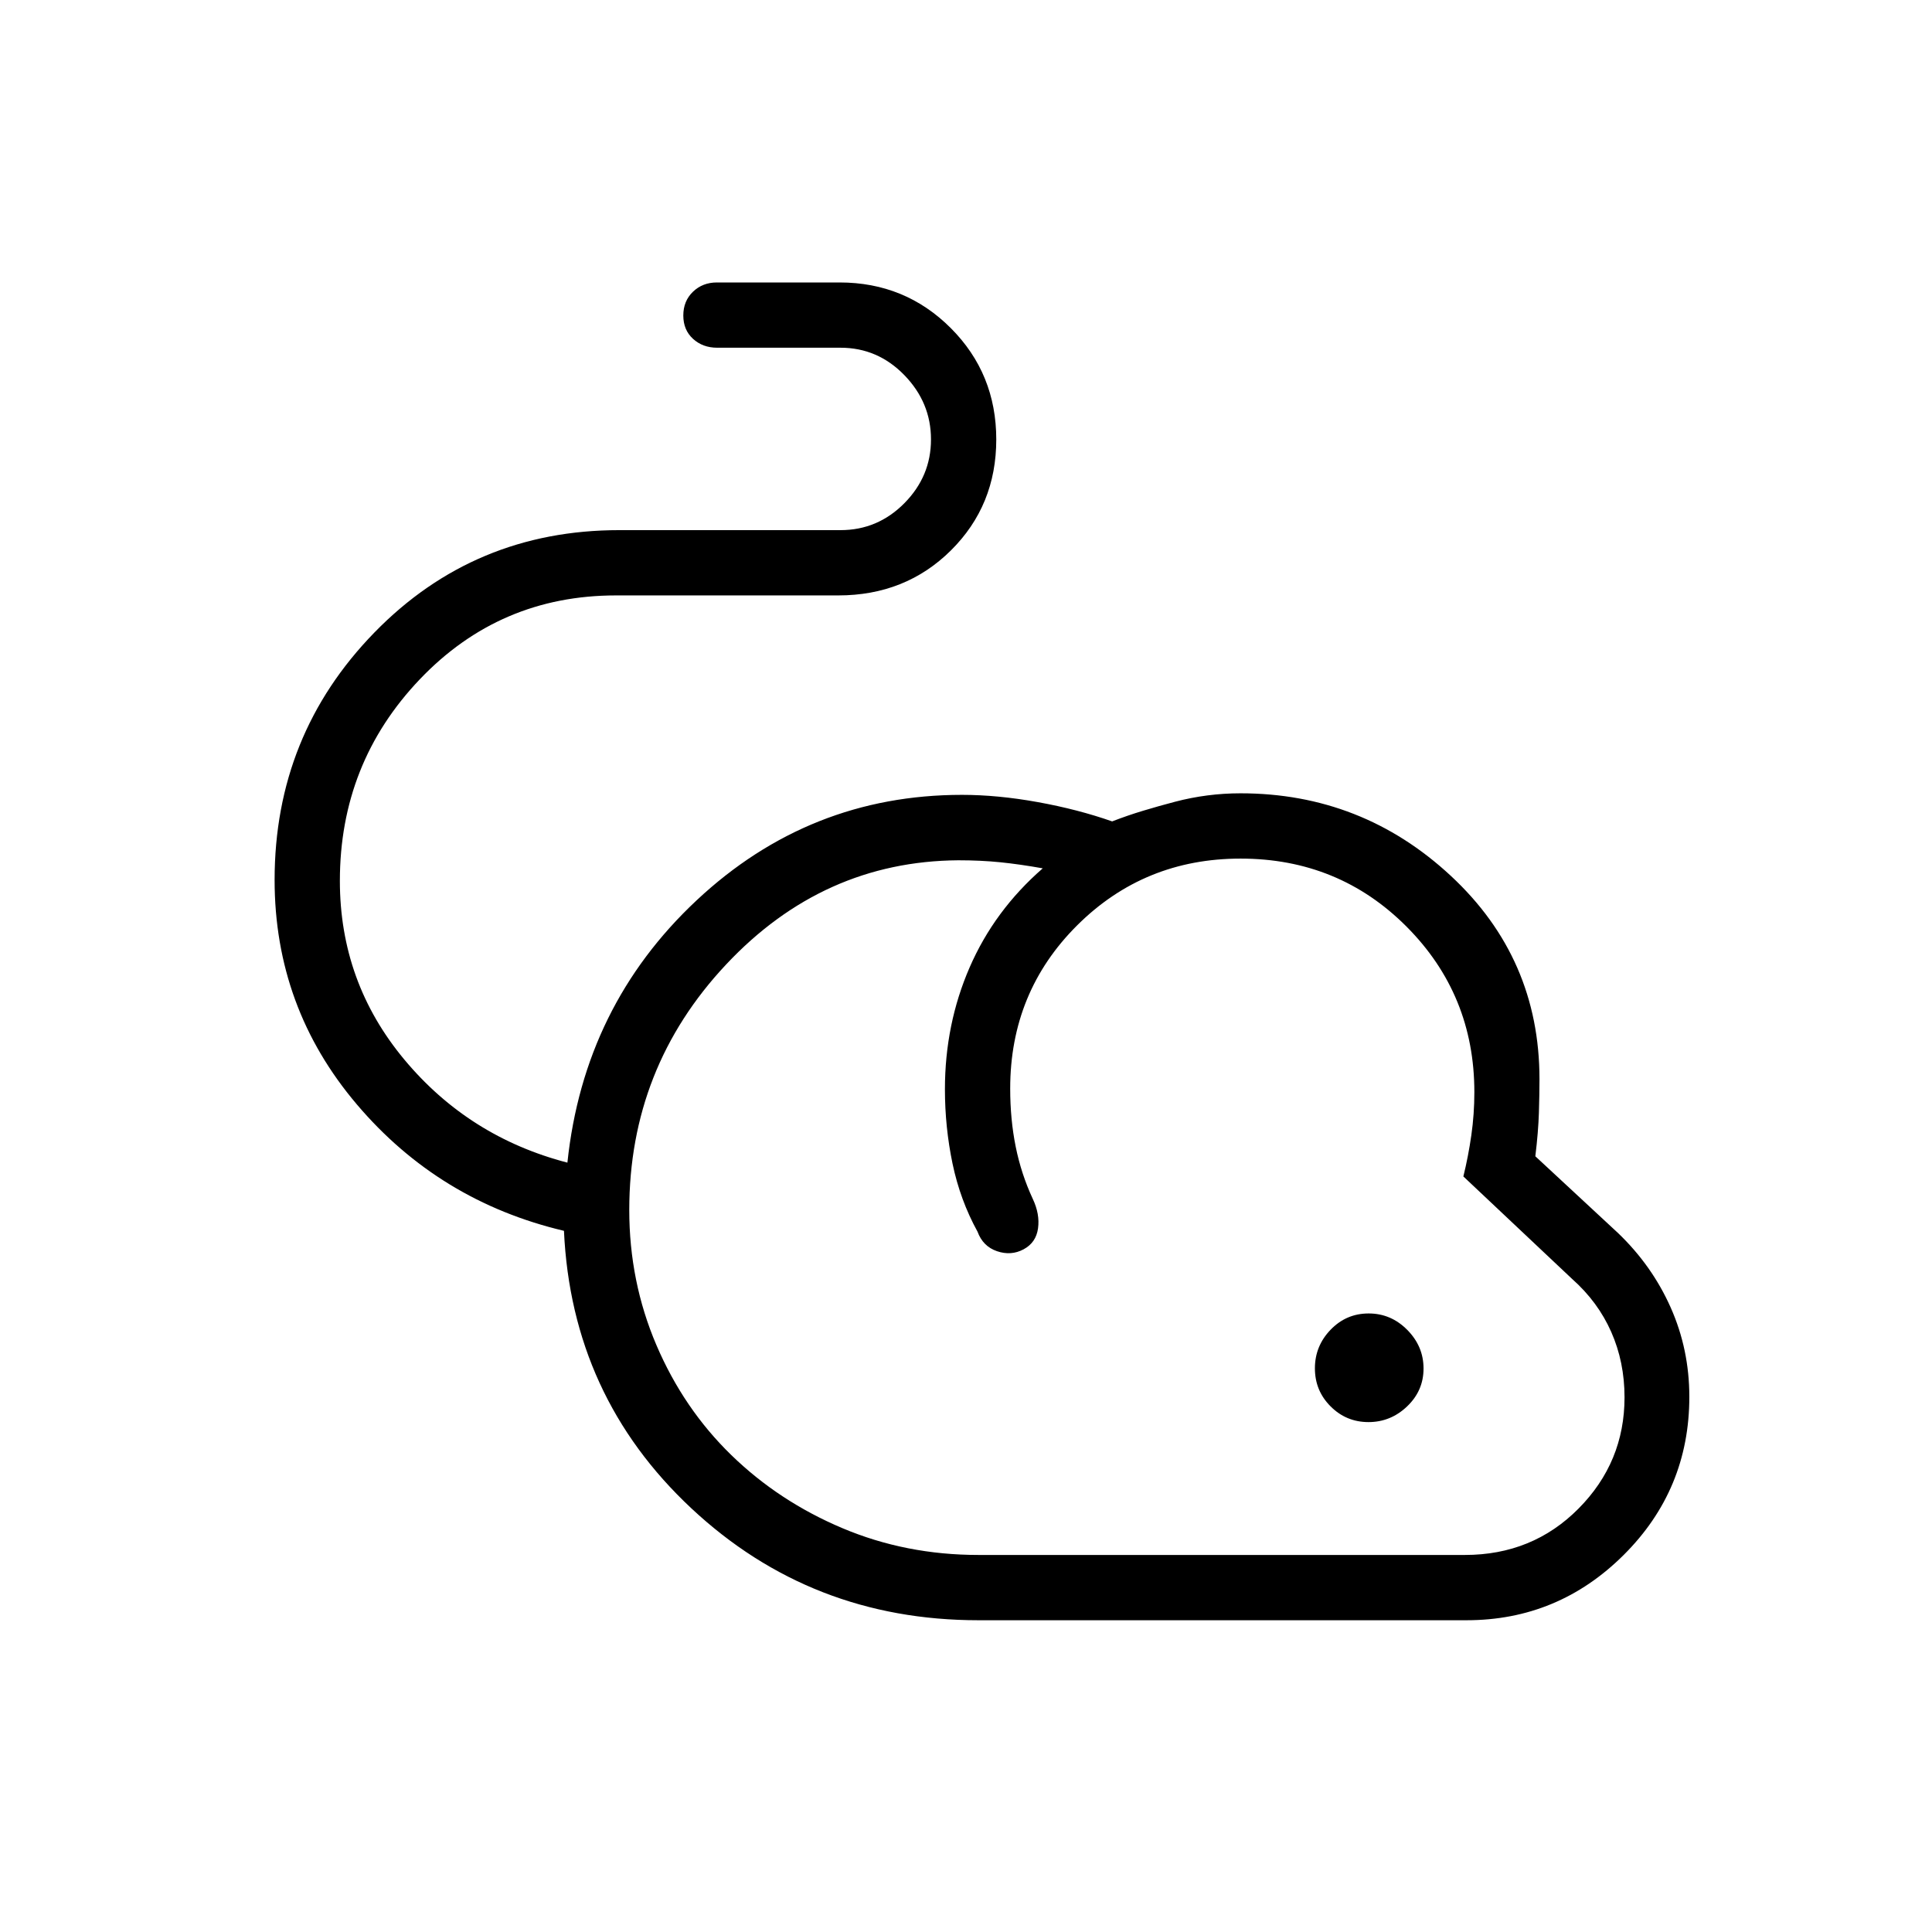 <svg xmlns="http://www.w3.org/2000/svg" height="40" viewBox="0 -960 960 960" width="40"><path d="M486.21-154.91q-83.21 0-142.72-55.65-59.5-55.66-63.26-137.85-62.08-14.69-102.93-62.83-40.85-48.14-40.85-111.53 0-72.03 49.57-122.92 49.58-50.89 121.72-50.89h109.9q18.48 0 31.72-13.37 13.24-13.37 13.24-31.7t-13.24-31.95q-13.24-13.62-31.72-13.62h-61.28q-7.16 0-12-4.41-4.83-4.41-4.83-11.6 0-7.19 4.8-11.81 4.8-4.61 11.87-4.61h60.98q32.56 0 55.21 22.63 22.65 22.64 22.65 55.4T472.5-686.5q-22.55 22.36-55.99 22.36H306.1q-57.75 0-97.48 41.66-39.74 41.67-39.74 100.2 0 50.34 32.04 88.79 32.03 38.44 81.02 51.2 8.2-77.9 64.19-130.33 55.99-52.42 131.88-52.42 17.75 0 37.68 3.61t36.93 9.58q7.74-3 15.5-5.33 7.76-2.34 15.73-4.43 7.98-2.1 16.14-3.15 8.16-1.05 16.39-1.05 60.35 0 104.46 40.95 44.12 40.95 44.12 101.09 0 7.32-.29 16.71t-1.77 21.61l41.04 38.09q16.94 16.21 26.21 37.05 9.27 20.84 9.27 44.4 0 46.07-32.6 78.54-32.59 32.46-78.13 32.46H486.21Zm0-32.44h241.66q33.63 0 56.49-23.04t22.86-55.28q0-17.54-6.6-32.48-6.59-14.94-19.45-26.36l-54.03-50.92q2.46-9.99 3.96-20.5t1.5-21.38q0-48.45-33.69-82.25-33.69-33.81-82.49-33.81-47.86 0-81.16 33.14t-33.3 81.13q0 15.33 2.73 28.85 2.72 13.52 8.46 25.9 3.62 7.62 2.64 14.71-.97 7.09-7.18 10.42-6.21 3.32-13.21.93-6.99-2.39-9.67-9.7-8.63-15.69-12.42-33.81-3.78-18.12-3.78-36.94 0-32.32 12.28-60.58 12.28-28.26 36.33-49.21-11.33-2.02-21.01-3.01-9.68-.99-20.99-.99-67.22.5-115.34 51.78-48.12 51.27-48.12 121.99 0 35.57 13.49 67.13 13.49 31.56 37.17 54.6 23.68 23.04 55.23 36.36 31.55 13.32 67.64 13.32ZM680-253.37q-11.04 0-18.83-7.8-7.8-7.79-7.8-18.91 0-11.11 7.8-19.19 7.79-8.08 18.91-8.08 11.11 0 19.19 8.17 8.08 8.17 8.08 19.18 0 11.04-8.17 18.83-8.17 7.8-19.18 7.8ZM559.85-376.58Z"/></svg>
